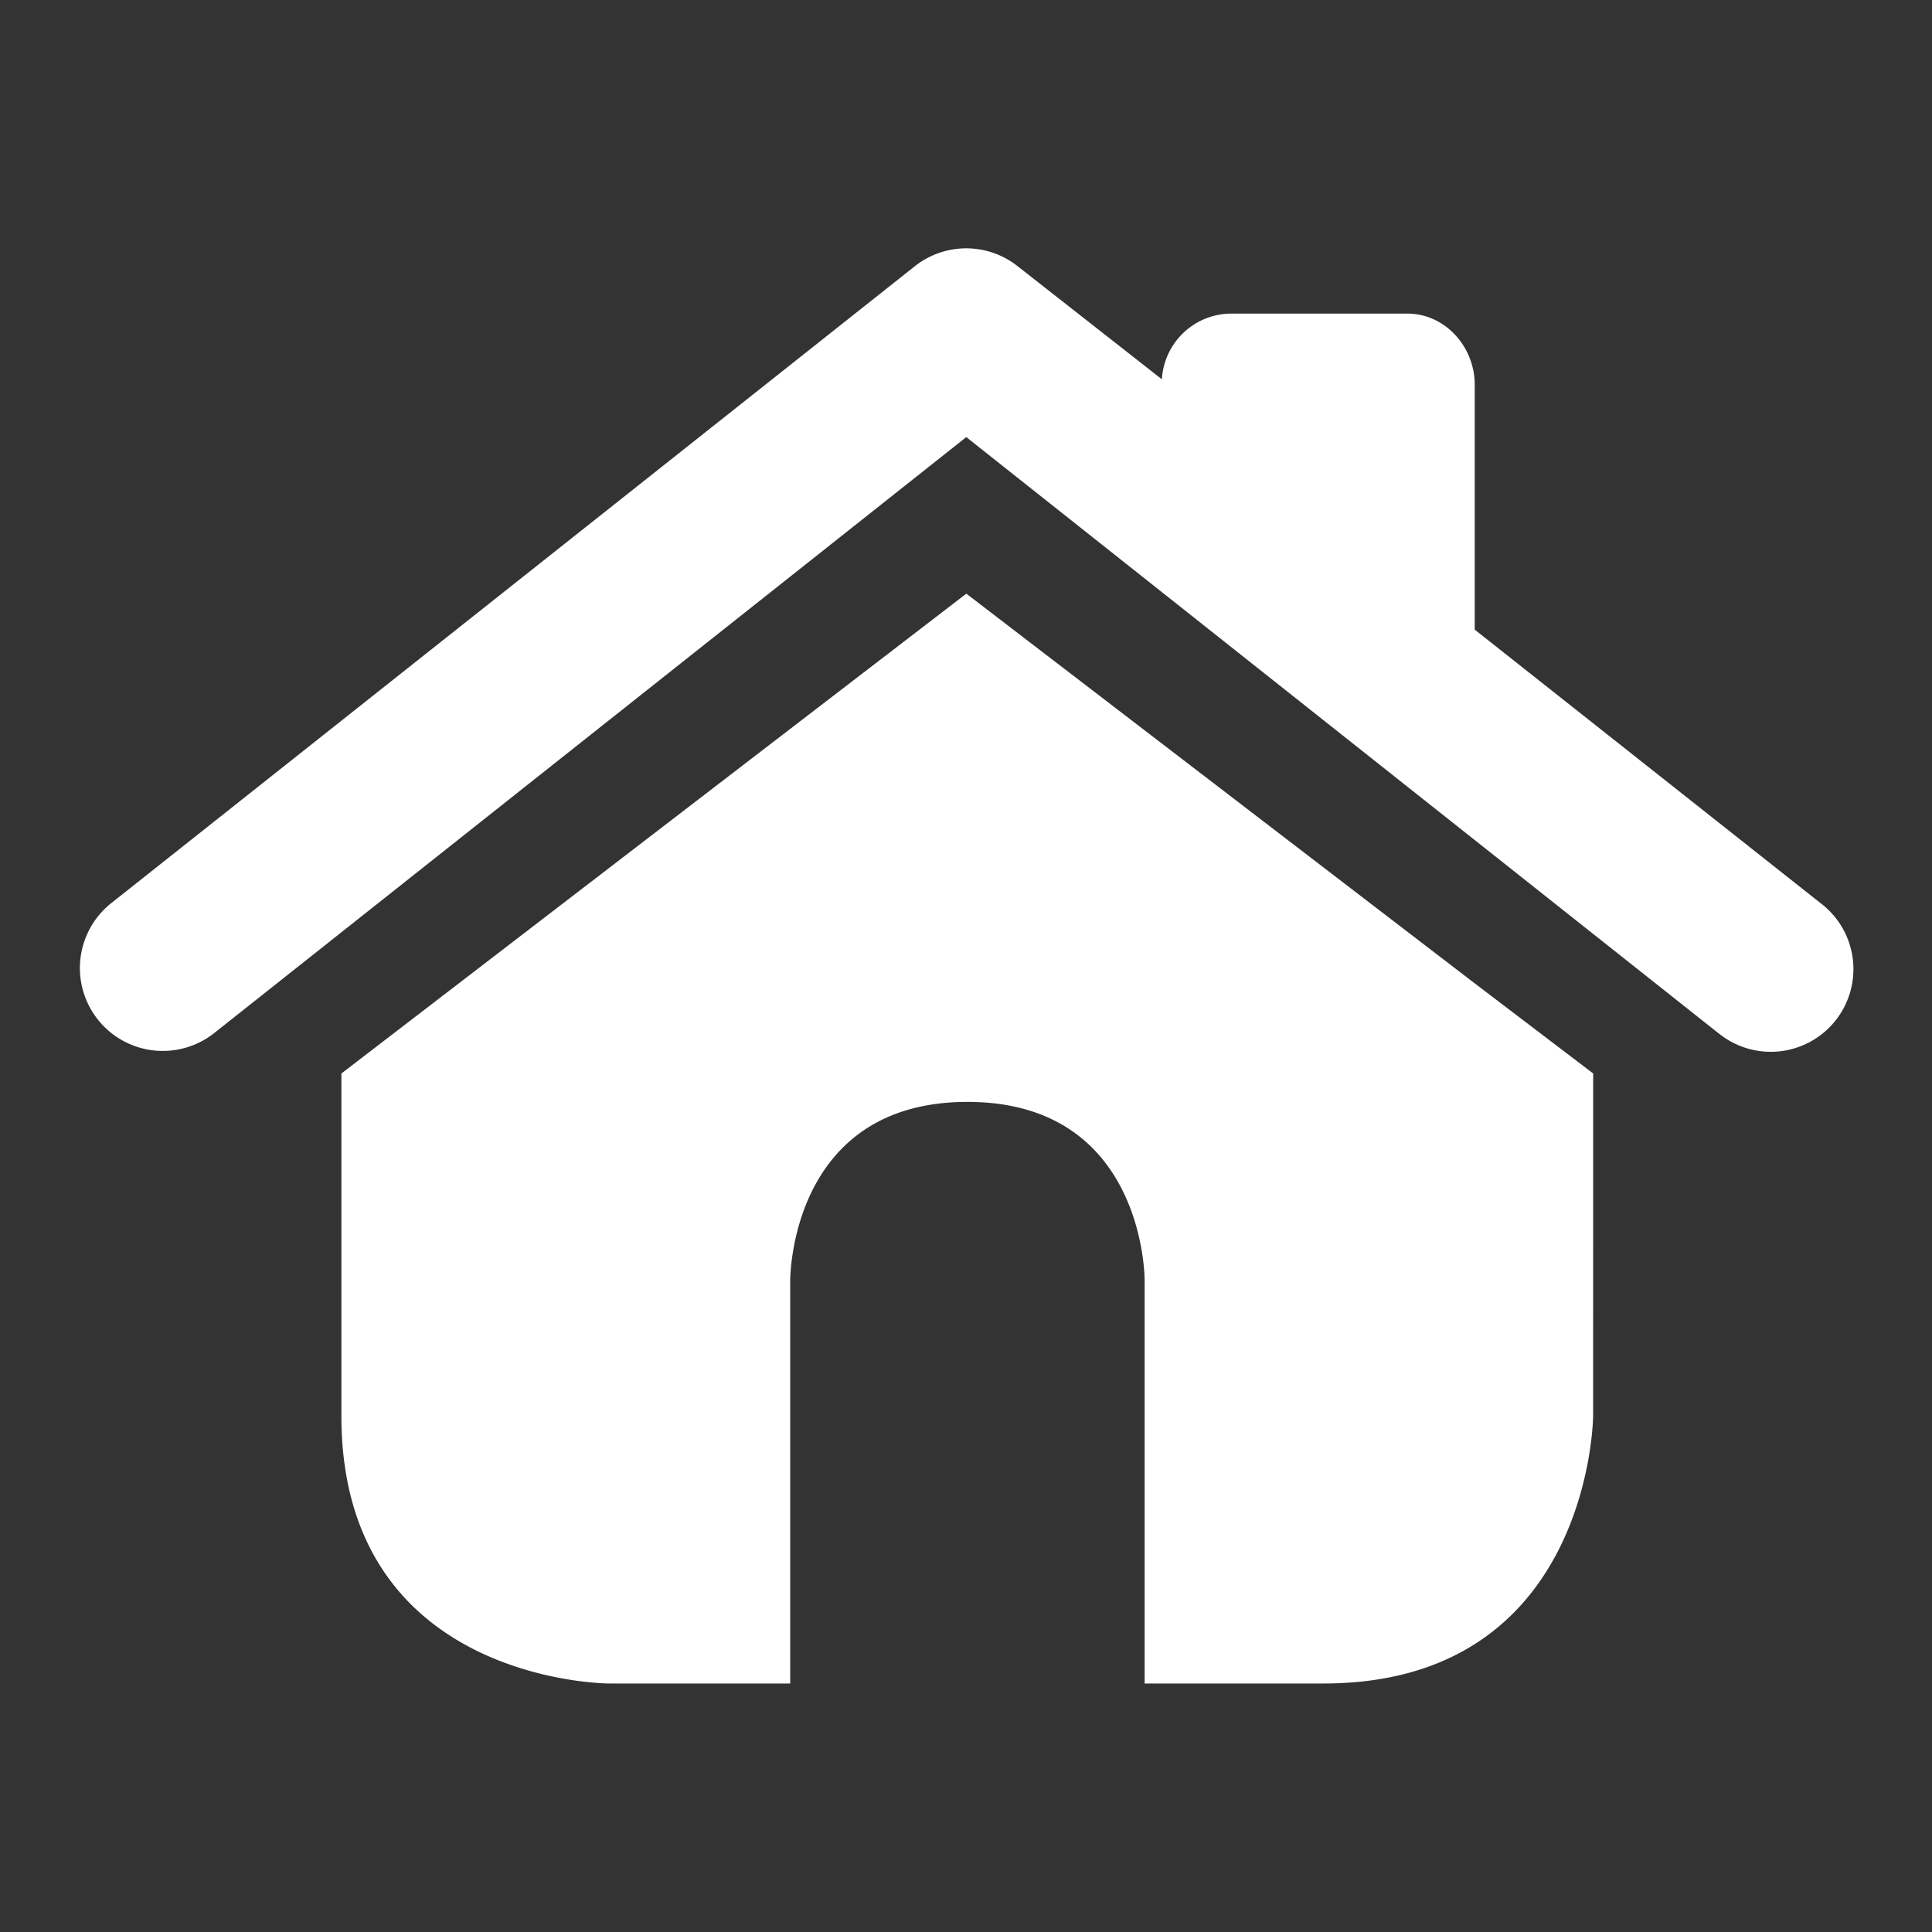 <svg id="_Capa_" data-name="&lt;Capa&gt;" xmlns="http://www.w3.org/2000/svg" viewBox="0 0 283.46 283.46"><rect x="0" y="0" width="283.46" height="283.46" fill="#333333" stroke="none"/><defs><style>.cls-1{fill:#fff;}</style></defs><title>ICONOS</title><path class="cls-1" d="M233.74,207.76S233.45,247,194.16,247H167.94V187.87s.16-26.2-26-26.2-26,26.2-26,26.2V247H89.38s-39.29,0-39.29-39.26V157.5l17.46-13.4,74.23-57,74.36,57,17.61,13.4Zm18.35-56.2L141.77,64.13,31.44,151.56A12.16,12.16,0,0,1,16.33,132.5L134.21,39.07a12.15,12.15,0,0,1,15.11,0l21.15,16.58a10.23,10.23,0,0,1,10-9.64h26c5.57,0,9.9,4.87,9.9,10.45V92.38L267.1,132.5a12.13,12.13,0,1,1-15,19.06Z"/></svg>